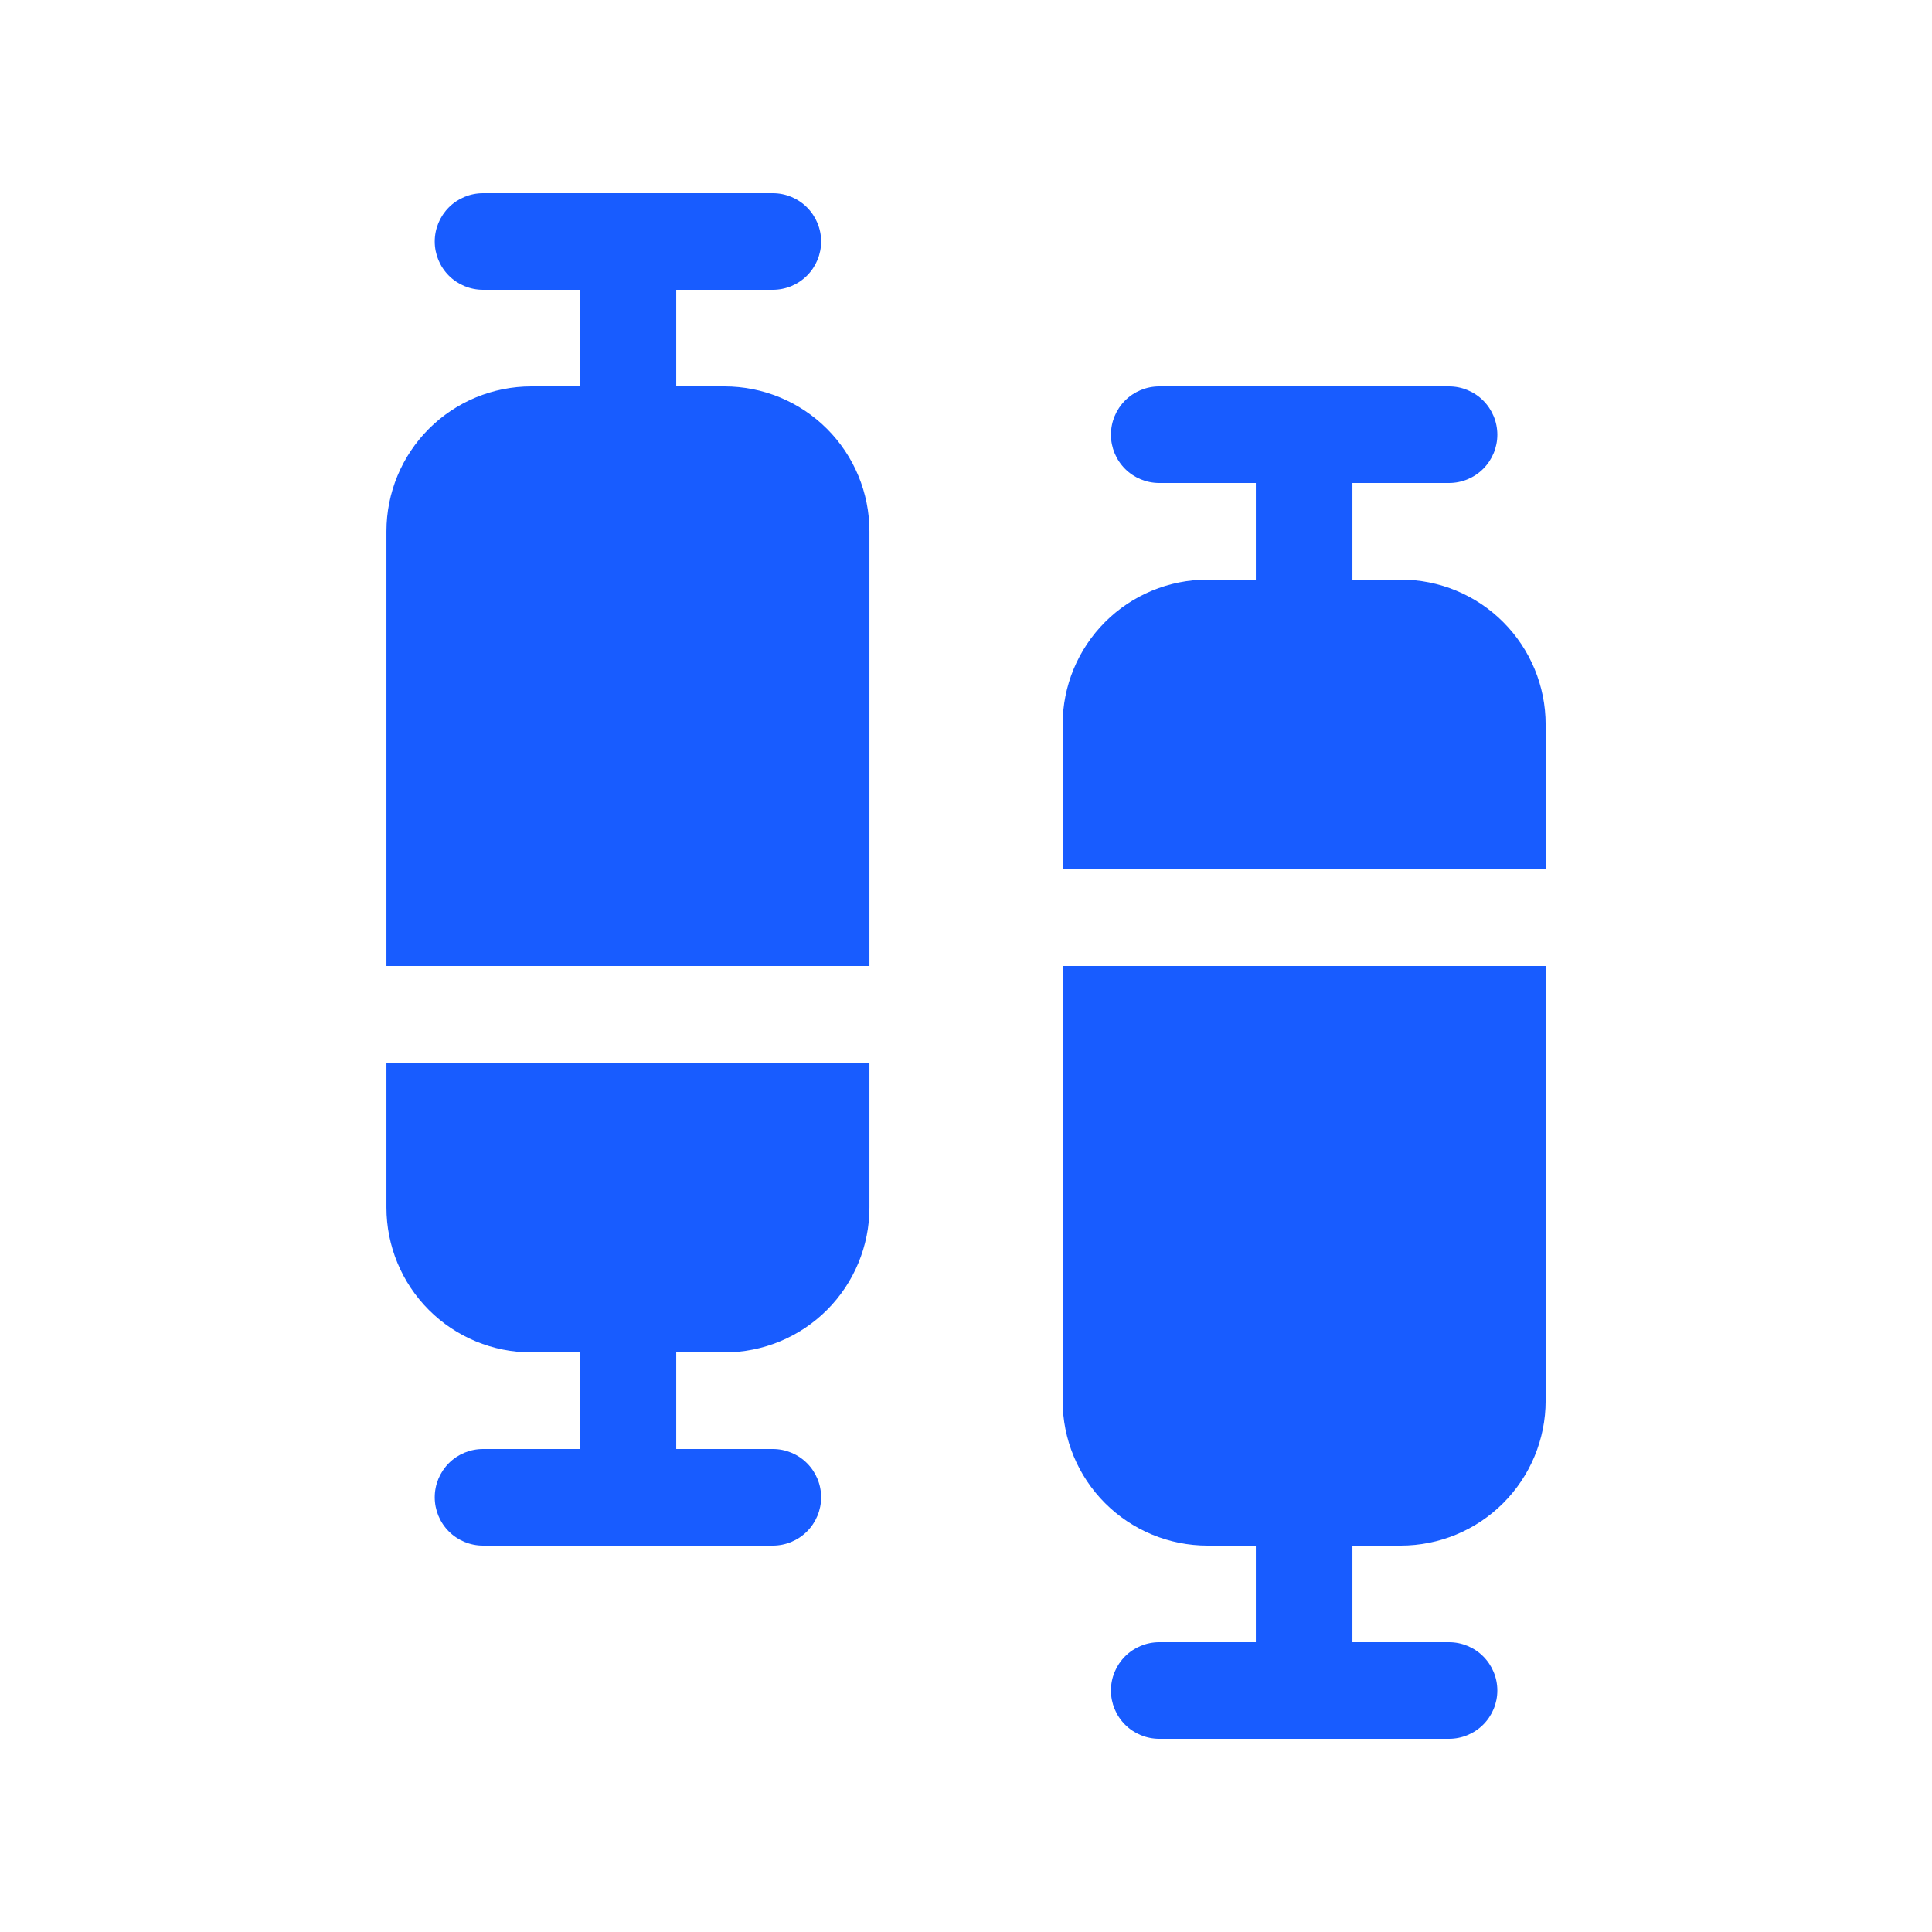 <svg width="60" height="60" viewBox="0 0 60 60" fill="none" xmlns="http://www.w3.org/2000/svg">
<path d="M15.001 6C14.603 6 14.221 6.158 13.94 6.439C13.659 6.721 13.501 7.102 13.501 7.5C13.501 7.898 13.659 8.279 13.94 8.561C14.221 8.842 14.603 9 15.001 9H18V12H16.5C15.307 12 14.162 12.474 13.319 13.318C12.475 14.162 12.001 15.306 12.001 16.5V30H27.001V16.5C27.001 15.306 26.526 14.162 25.683 13.318C24.839 12.474 23.694 12 22.501 12H21.001V9H24.001C24.398 9 24.78 8.842 25.061 8.561C25.343 8.279 25.501 7.898 25.501 7.5C25.501 7.102 25.343 6.721 25.061 6.439C24.78 6.158 24.398 6 24.001 6H15.001ZM36.001 12C35.603 12 35.221 12.158 34.94 12.439C34.659 12.721 34.501 13.102 34.501 13.5C34.501 13.898 34.659 14.279 34.94 14.561C35.221 14.842 35.603 15 36.001 15H39.001V18H37.501C36.307 18 35.163 18.474 34.319 19.318C33.475 20.162 33.001 21.306 33.001 22.5V27H48.001V22.5C48.001 21.306 47.526 20.162 46.682 19.318C45.839 18.474 44.694 18 43.501 18H42.001V15H45.001C45.398 15 45.78 14.842 46.061 14.561C46.343 14.279 46.501 13.898 46.501 13.5C46.501 13.102 46.343 12.721 46.061 12.439C45.78 12.158 45.398 12 45.001 12H36.001ZM13.501 46.5C13.501 46.898 13.659 47.279 13.94 47.561C14.221 47.842 14.603 48 15.001 48H24.001C24.398 48 24.78 47.842 25.061 47.561C25.343 47.279 25.501 46.898 25.501 46.5C25.501 46.102 25.343 45.721 25.061 45.439C24.78 45.158 24.398 45 24.001 45H21.001V42H22.501C23.694 42 24.839 41.526 25.683 40.682C26.526 39.838 27.001 38.694 27.001 37.5V33H12.001V37.5C12.001 38.694 12.475 39.838 13.319 40.682C14.162 41.526 15.307 42 16.5 42H18V45H15.001C14.603 45 14.221 45.158 13.94 45.439C13.659 45.721 13.501 46.102 13.501 46.5ZM36.001 54C35.603 54 35.221 53.842 34.94 53.561C34.659 53.279 34.501 52.898 34.501 52.5C34.501 52.102 34.659 51.721 34.94 51.439C35.221 51.158 35.603 51 36.001 51H39.001V48H37.501C36.307 48 35.163 47.526 34.319 46.682C33.475 45.838 33.001 44.694 33.001 43.5V30H48.001V43.5C48.001 44.694 47.526 45.838 46.682 46.682C45.839 47.526 44.694 48 43.501 48H42.001V51H45.001C45.398 51 45.78 51.158 46.061 51.439C46.343 51.721 46.501 52.102 46.501 52.5C46.501 52.898 46.343 53.279 46.061 53.561C45.78 53.842 45.398 54 45.001 54H36.001Z" fill="#185CFF"/>
</svg>
